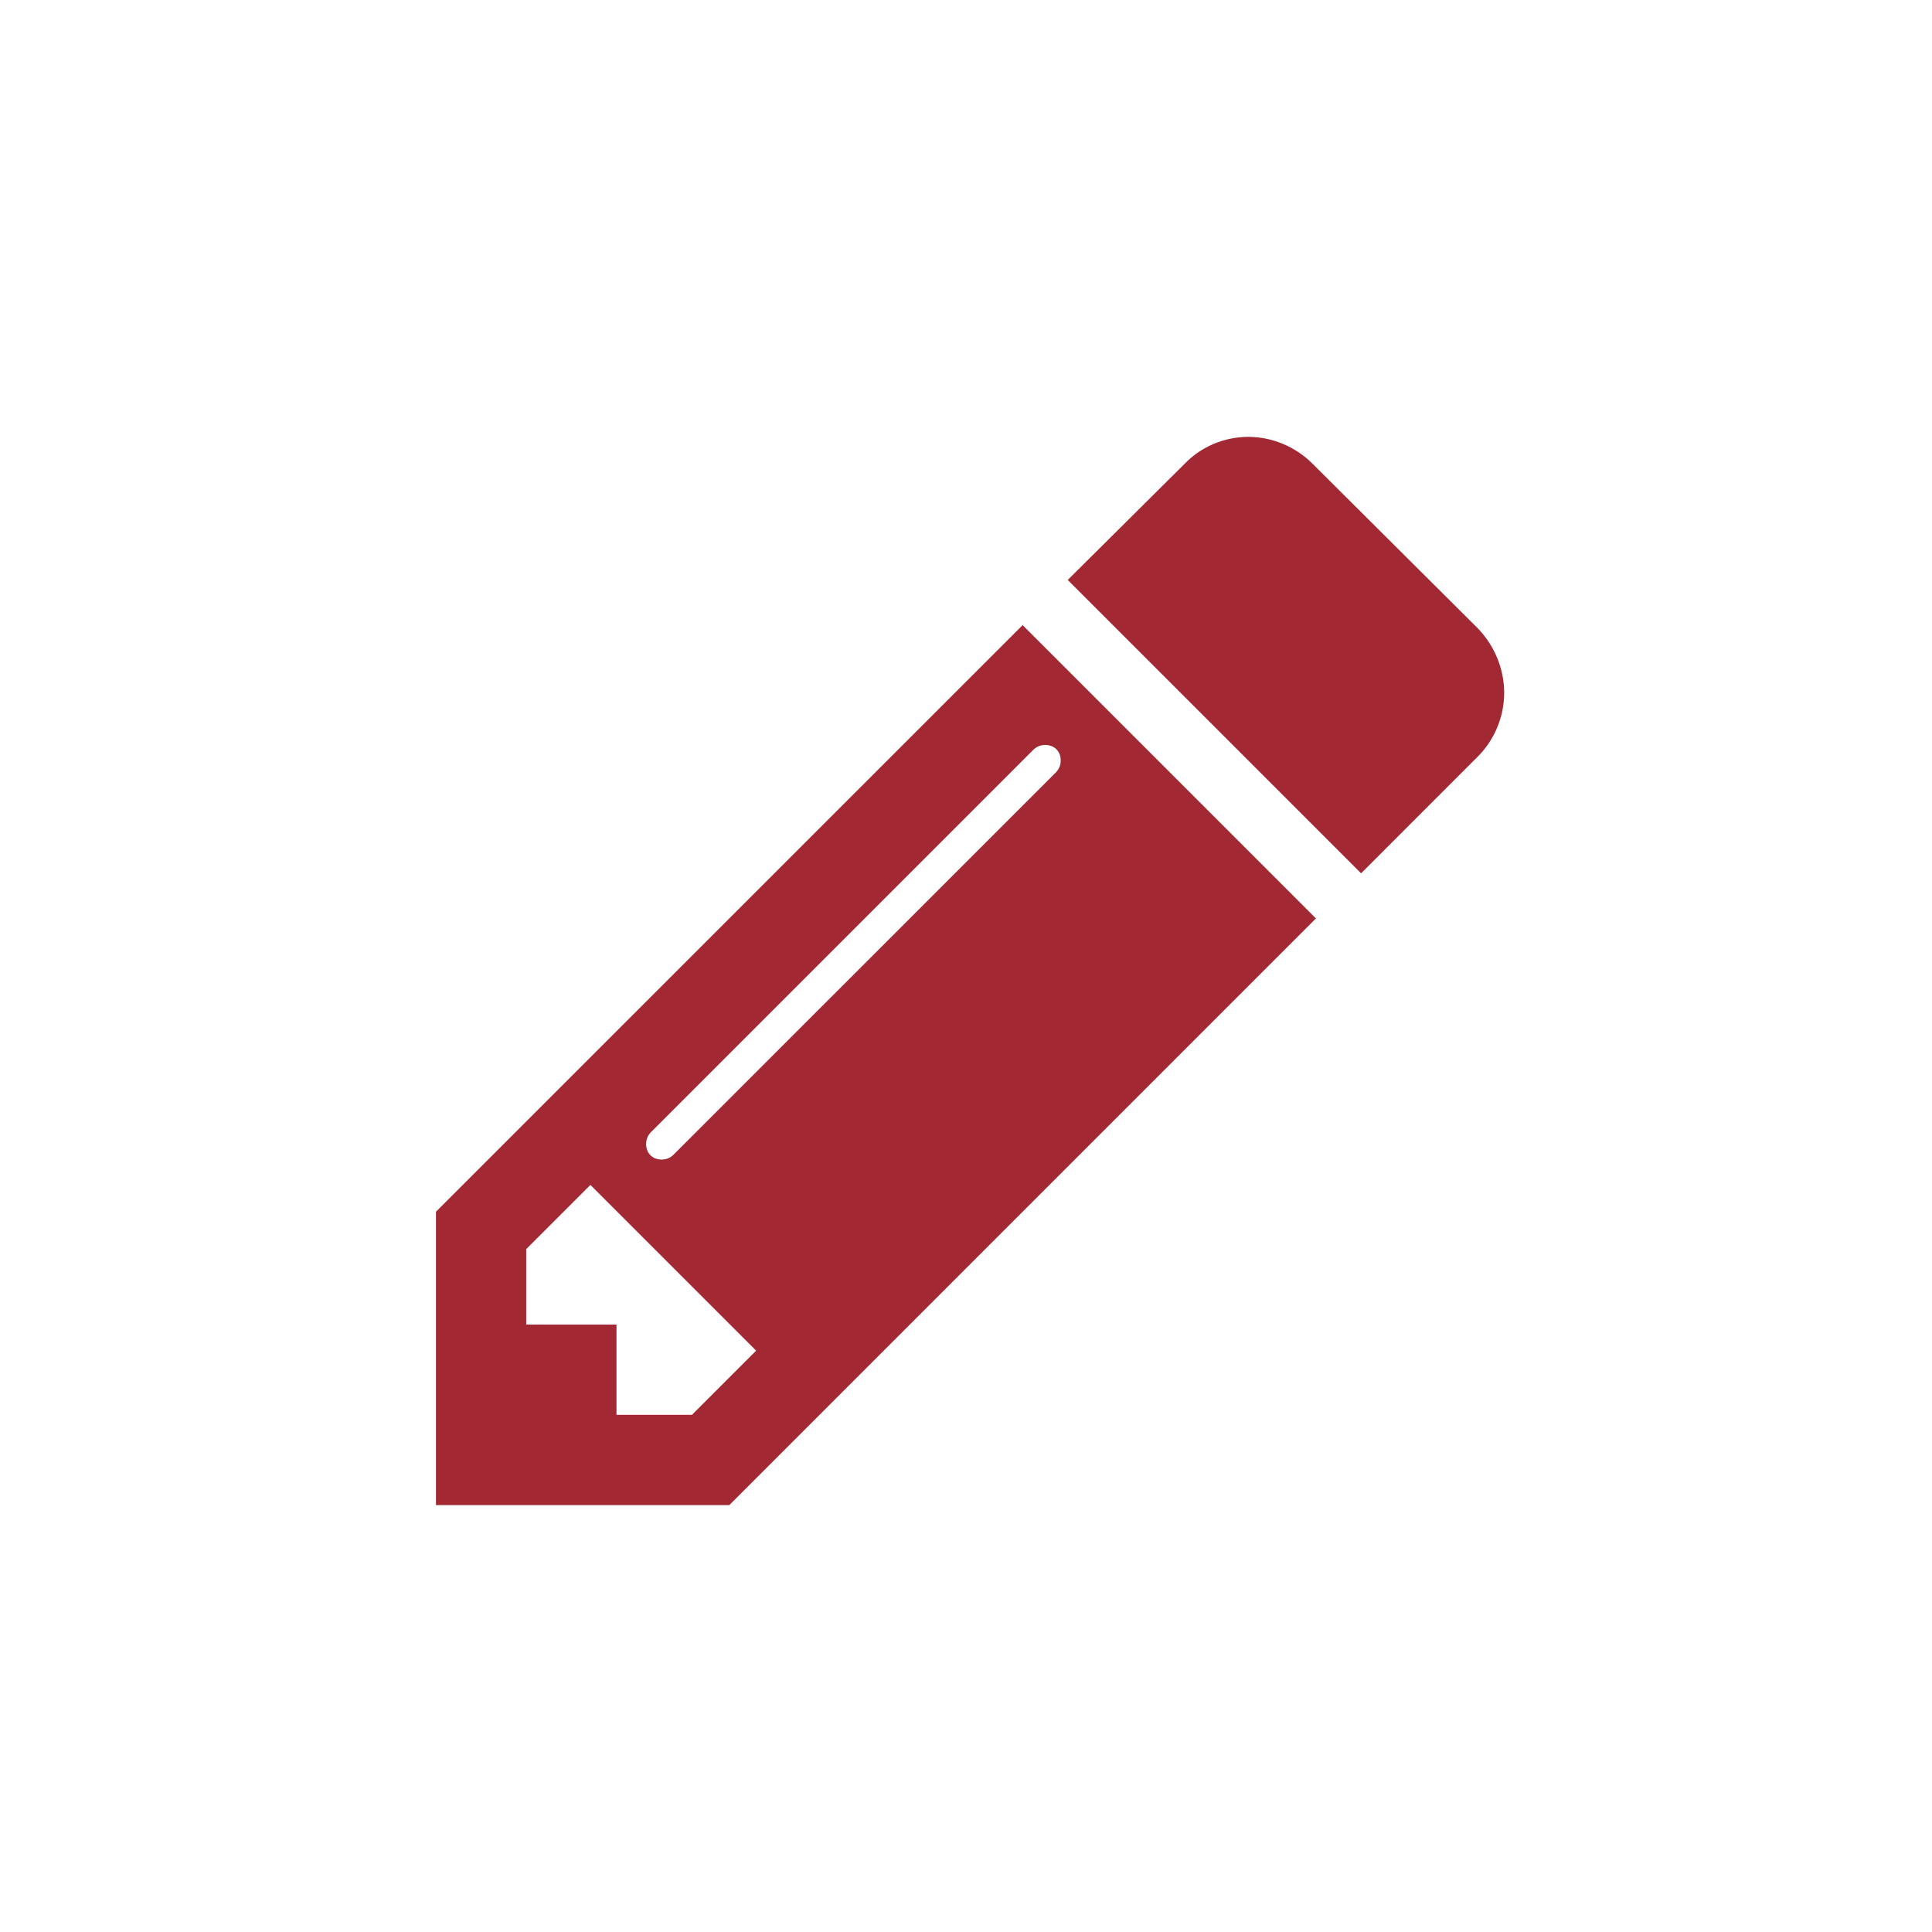 <?xml version="1.0" encoding="UTF-8"?>
<svg width="32px" height="32px" viewBox="0 0 32 32" version="1.1" xmlns="http://www.w3.org/2000/svg" xmlns:xlink="http://www.w3.org/1999/xlink">
    <!-- Generator: Sketch 50 (54983) - http://www.bohemiancoding.com/sketch -->
    <title>pix_plugins/mod/oublog/icon</title>
    <desc>Created with Sketch.</desc>
    <defs></defs>
    <g id="pix_plugins/mod/oublog/icon" stroke="none" stroke-width="1" fill="none" fill-rule="evenodd">
        <g id="circle_background"></g>
        <path d="M11.461,23.434 L12.524,22.371 L9.779,19.626 L8.716,20.689 L8.716,21.939 L10.211,21.939 L10.211,23.434 L11.461,23.434 Z M17.569,12.596 C17.569,12.444 17.464,12.339 17.312,12.339 C17.242,12.339 17.172,12.362 17.113,12.421 L10.783,18.751 C10.725,18.809 10.702,18.879 10.702,18.949 C10.702,19.101 10.807,19.206 10.959,19.206 C11.029,19.206 11.099,19.183 11.157,19.124 L17.487,12.795 C17.545,12.736 17.569,12.666 17.569,12.596 Z M16.938,10.354 L21.796,15.212 L12.08,24.929 L7.221,24.929 L7.221,20.07 L16.938,10.354 Z M24.914,11.475 C24.914,11.872 24.751,12.257 24.482,12.526 L22.544,14.465 L17.685,9.606 L19.624,7.679 C19.893,7.399 20.278,7.236 20.675,7.236 C21.072,7.236 21.458,7.399 21.738,7.679 L24.482,10.412 C24.751,10.692 24.914,11.078 24.914,11.475 Z" id="" fill="#A22833"></path>
    </g>
</svg>